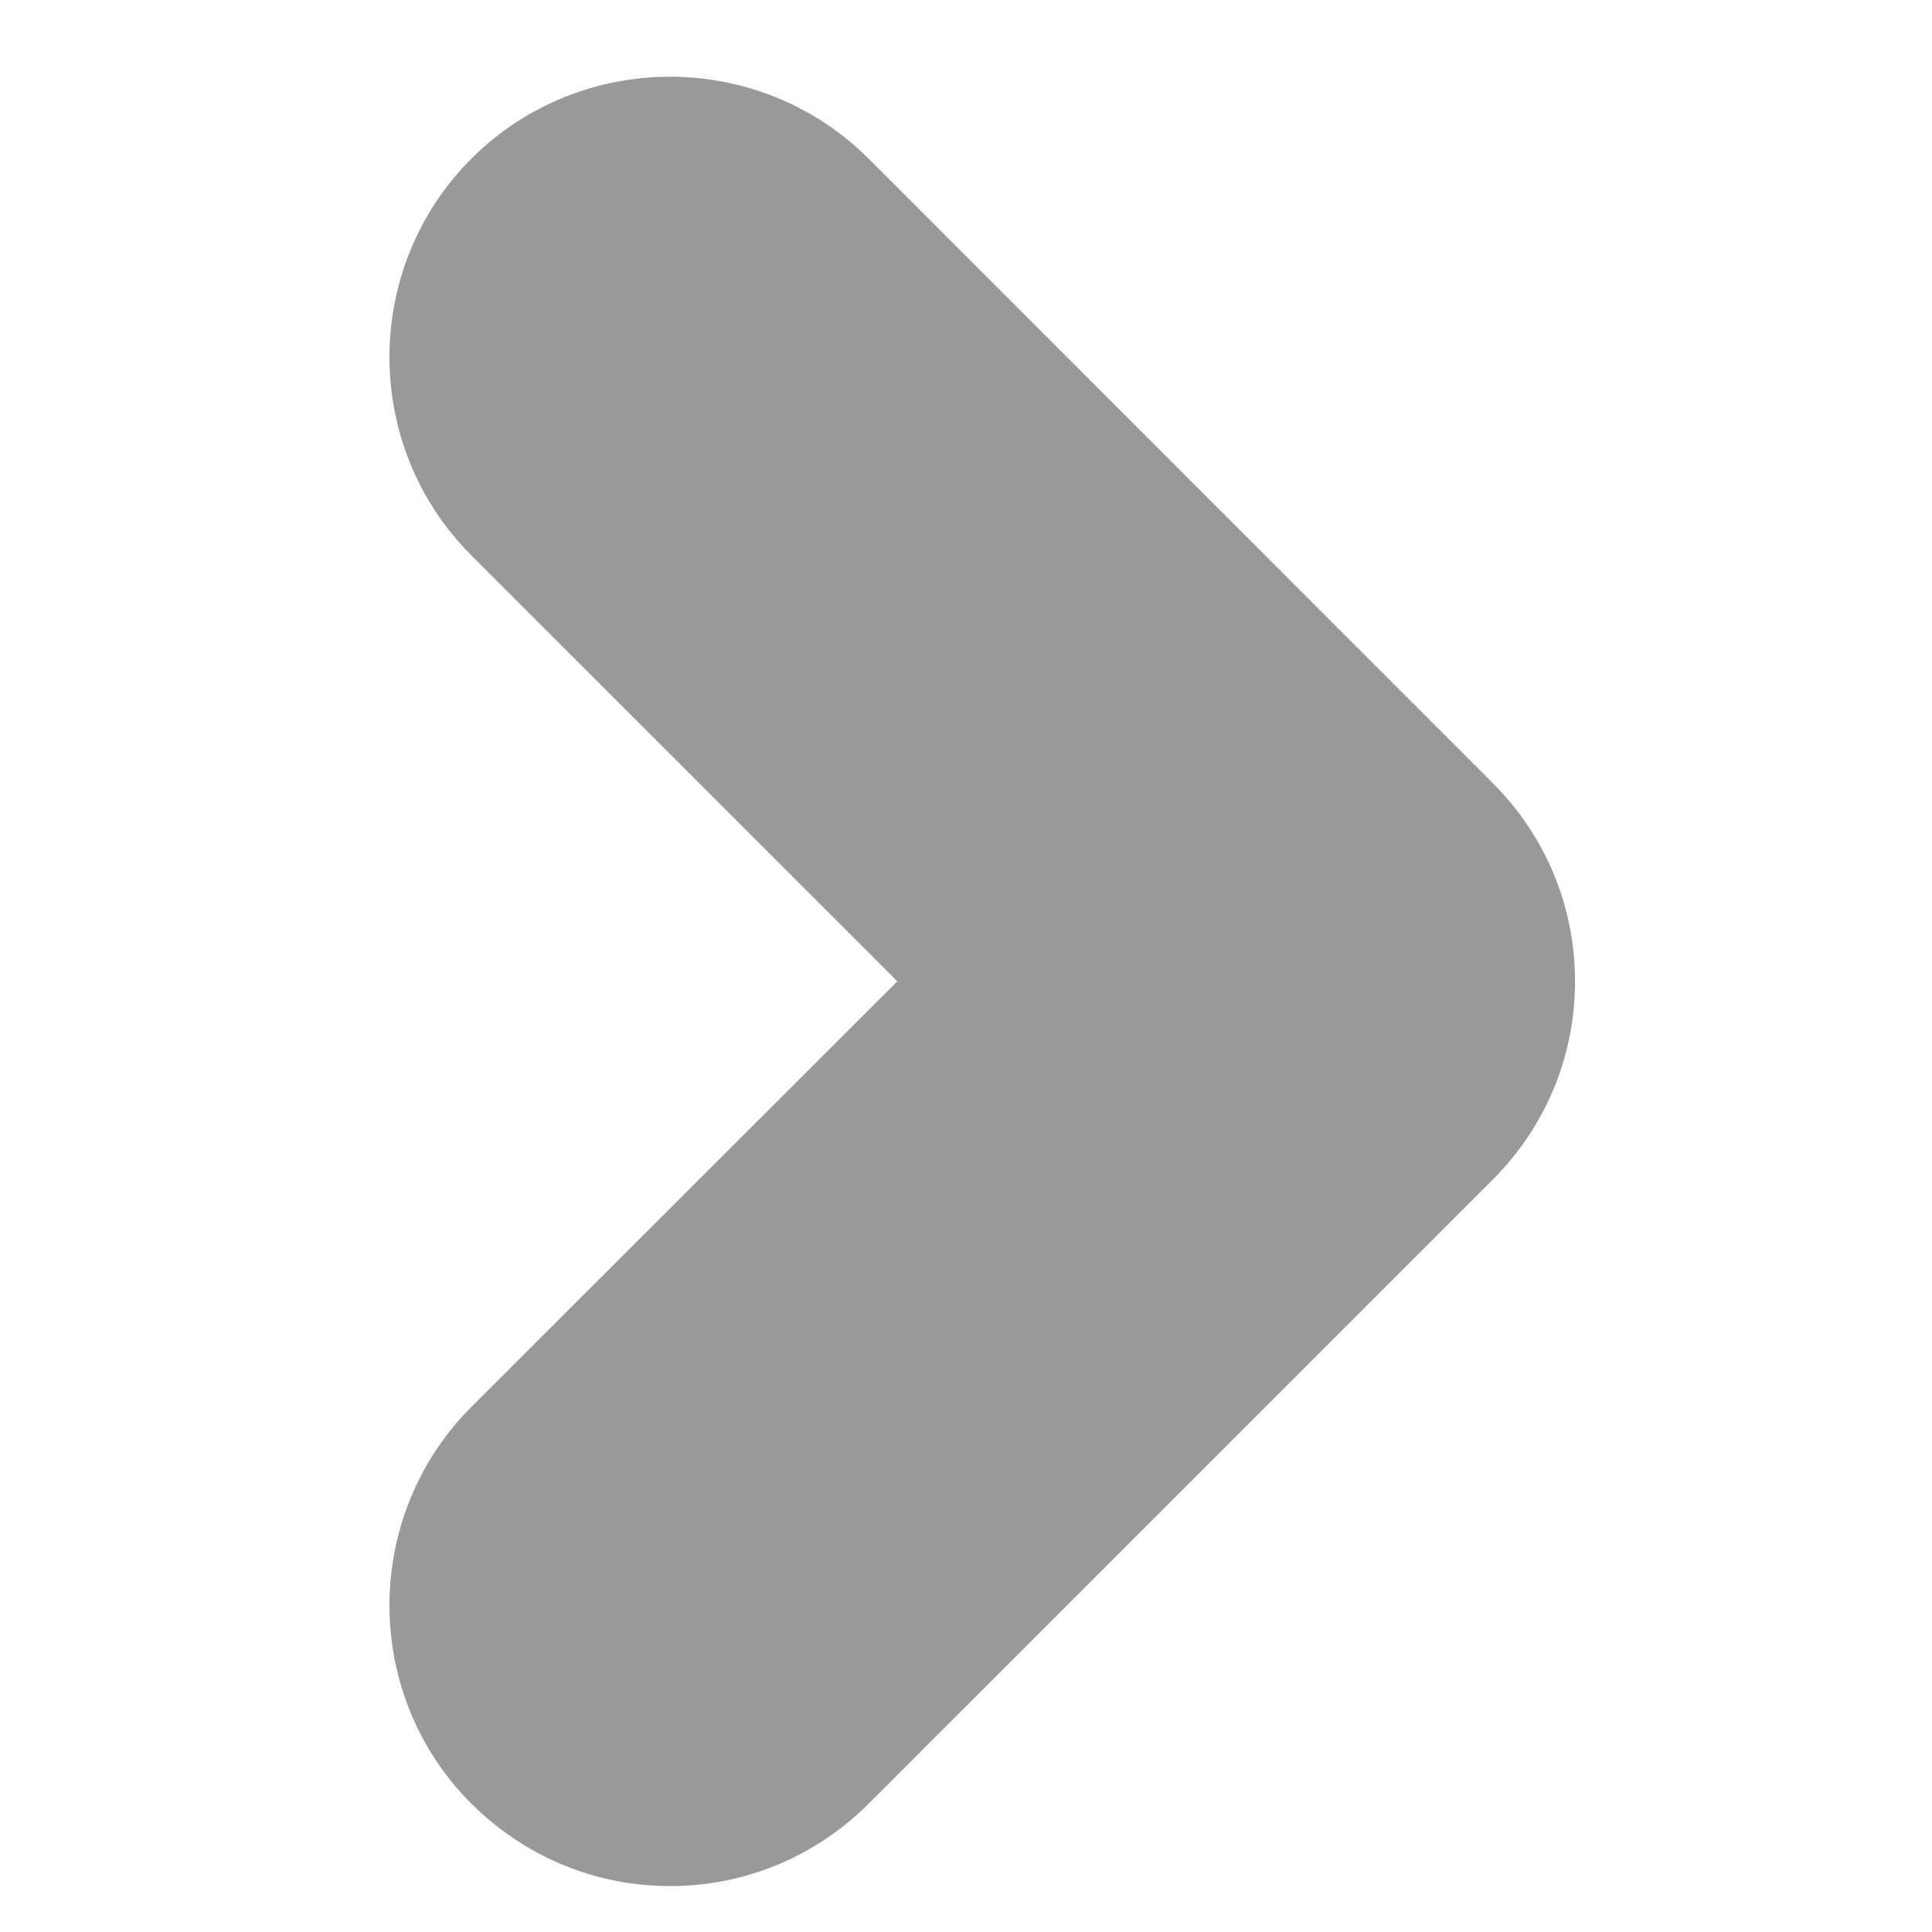 <svg xmlns="http://www.w3.org/2000/svg" xmlns:xlink="http://www.w3.org/1999/xlink" width="500" zoomAndPan="magnify" viewBox="0 0 375 375" height="500" preserveAspectRatio="xMidYMid meet" version="1.0"><defs><clipPath id="id1"><path d="M 75 14 L 306 14 L 306 366.09 L 75 366.09 Z M 75 14 " clip-rule="nonzero"/></clipPath></defs><g clip-path="url(#id1)"><path fill="#999" d="M 305.711 190.473 C 305.711 205.023 300.004 218.699 289.719 228.984 L 168.59 350.098 C 158.301 360.383 144.562 366.09 130.074 366.09 C 115.52 366.09 101.848 360.383 91.496 350.098 C 70.293 328.898 70.293 294.336 91.496 273.074 L 174.172 190.473 L 91.496 107.809 C 70.293 86.609 70.293 52.051 91.496 30.789 C 112.762 9.59 147.324 9.59 168.59 30.789 L 289.719 151.965 C 300.004 162.25 305.711 175.922 305.711 190.473 Z M 305.711 190.473 " fill-opacity="1" fill-rule="nonzero"/></g></svg>